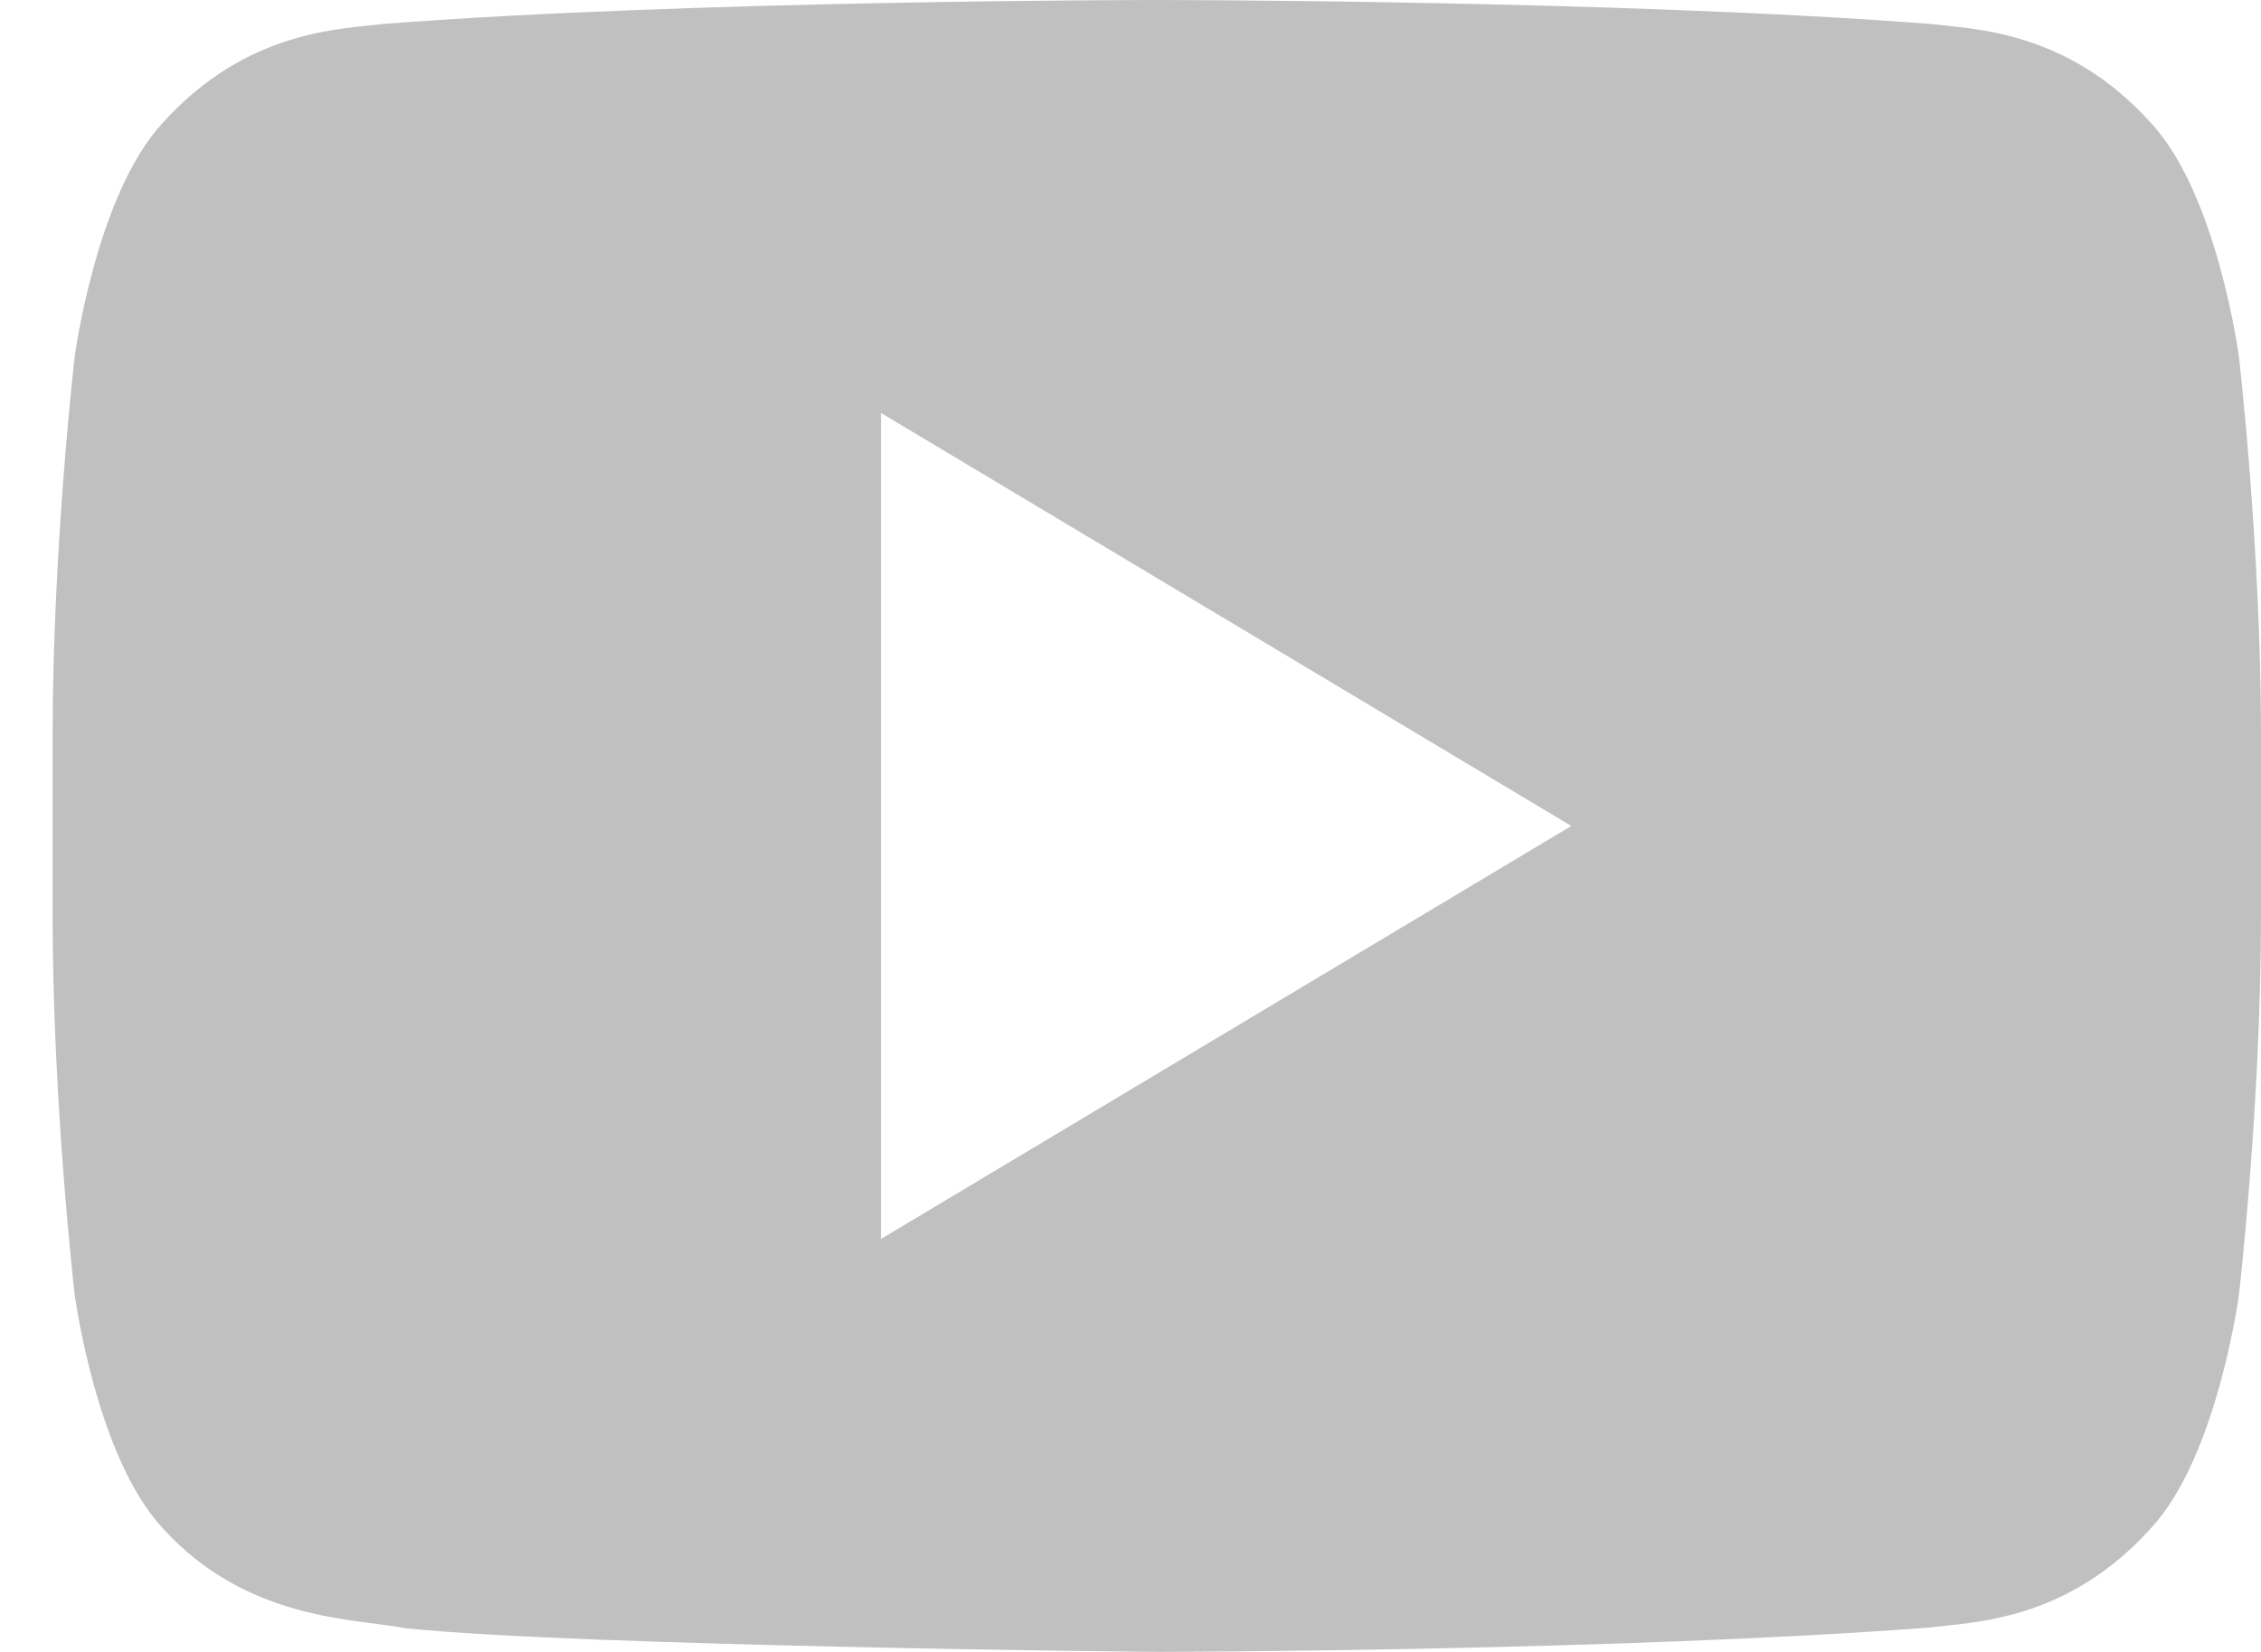 <svg width="26" height="19" viewBox="0 0 26 19" fill="none" xmlns="http://www.w3.org/2000/svg">
<g opacity="0.5">
<path d="M24.132 1.417C23.166 0.342 22.084 0.336 21.588 0.275C18.034 1.59997e-07 12.703 -5.93909e-07 12.703 -5.93909e-07H12.691C12.691 -5.93909e-07 7.36 1.59997e-07 3.807 0.275C3.311 0.336 2.23 0.342 1.263 1.417C0.503 2.237 0.254 4.1 0.254 4.1C0.254 4.1 -2.4643e-07 6.286 -2.4643e-07 8.472V10.521C-2.4643e-07 12.708 0.254 14.893 0.254 14.893C0.254 14.893 0.502 16.755 1.263 17.573C2.23 18.648 3.498 18.616 4.063 18.728C6.094 18.936 12.697 19 12.697 19C12.697 19 18.034 18.991 21.587 18.719C22.084 18.656 23.166 18.649 24.132 17.574C24.892 16.756 25.141 14.894 25.141 14.894C25.141 14.894 25.395 12.708 25.395 10.521V8.472C25.395 6.286 25.141 4.1 25.141 4.1C25.141 4.1 24.893 2.237 24.132 1.417ZM9.526 14.25V4.75L17.464 9.5L9.526 14.25Z" transform="translate(0.605)" fill="#828282"/>
</g>
</svg>
